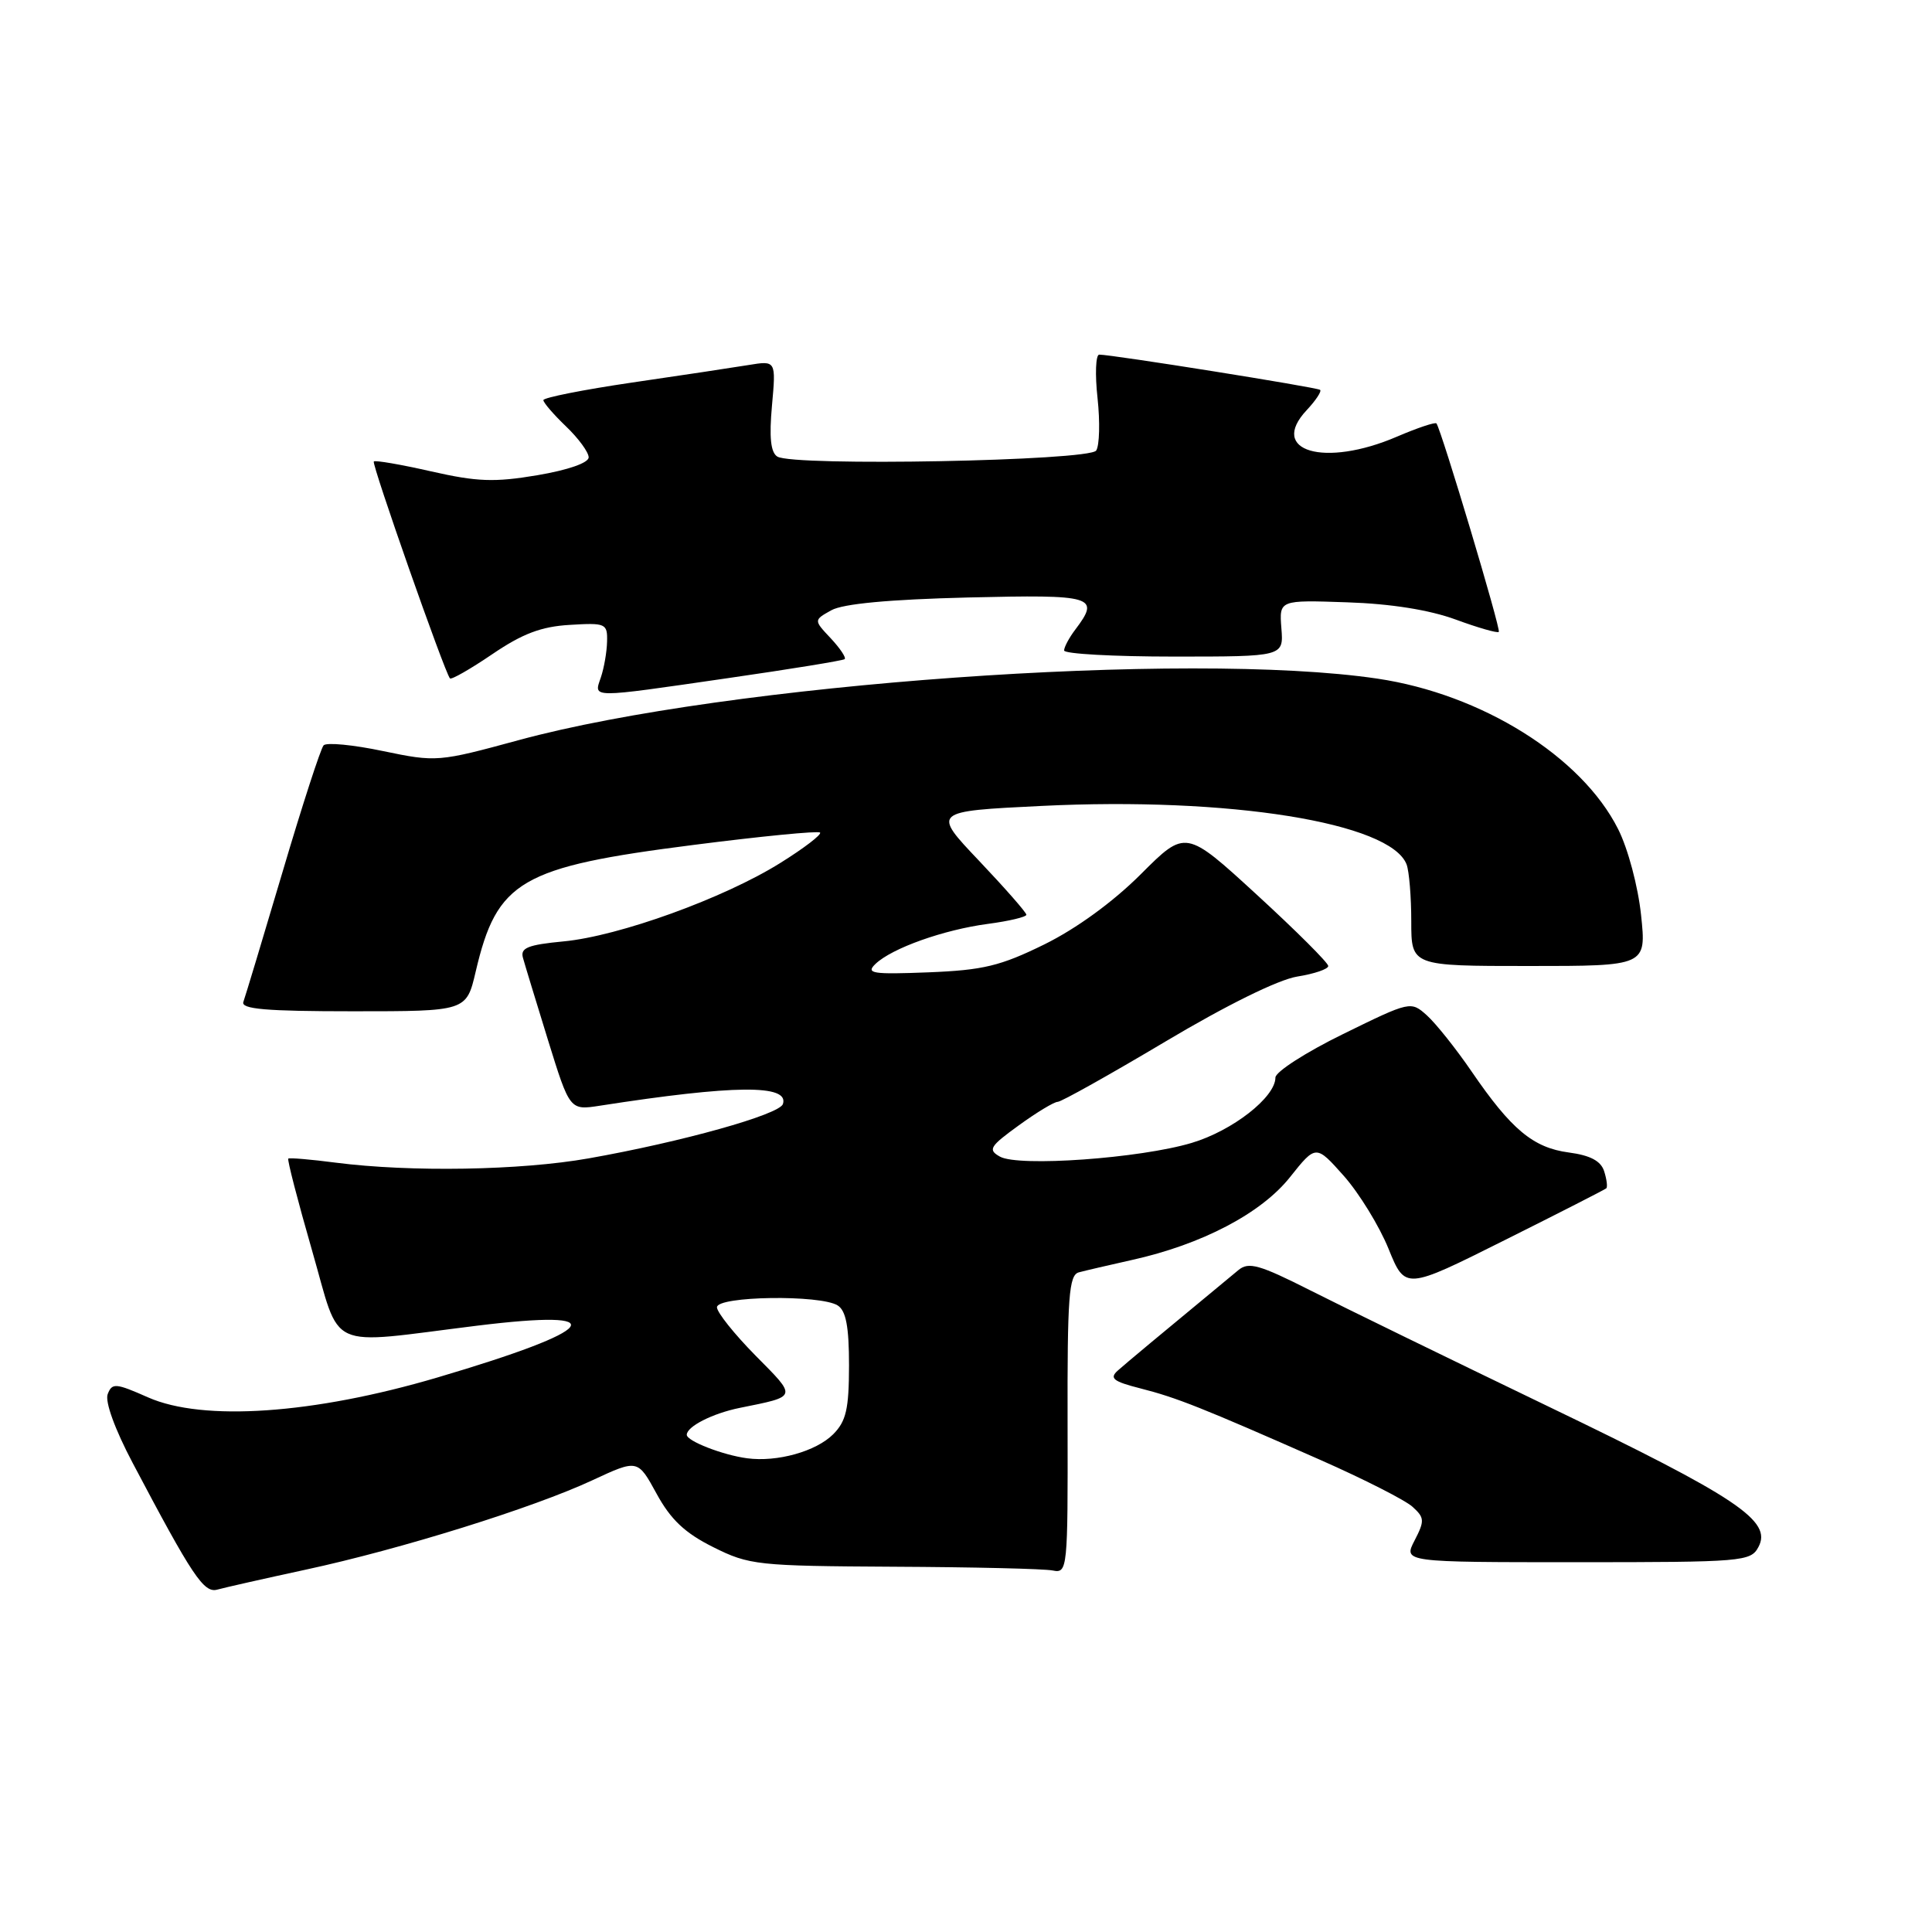 <?xml version="1.0" encoding="UTF-8" standalone="no"?>
<!DOCTYPE svg PUBLIC "-//W3C//DTD SVG 1.1//EN" "http://www.w3.org/Graphics/SVG/1.1/DTD/svg11.dtd" >
<svg xmlns="http://www.w3.org/2000/svg" xmlns:xlink="http://www.w3.org/1999/xlink" version="1.1" viewBox="0 0 256 256">
 <g >
 <path fill="currentColor"
d=" M 40.50 207.99 C 53.09 205.28 70.68 199.79 78.50 196.14 C 84.50 193.35 84.50 193.35 87.00 197.92 C 88.87 201.35 90.75 203.13 94.50 205.00 C 99.28 207.39 100.33 207.50 118.50 207.60 C 128.95 207.65 138.40 207.87 139.50 208.10 C 141.45 208.49 141.50 207.98 141.46 188.75 C 141.42 171.78 141.63 168.94 142.96 168.59 C 143.81 168.36 146.97 167.63 150.00 166.95 C 159.25 164.90 167.13 160.77 170.93 155.98 C 174.37 151.66 174.37 151.66 178.07 155.82 C 180.10 158.12 182.76 162.45 183.98 165.45 C 186.20 170.92 186.20 170.92 199.35 164.34 C 206.58 160.73 212.65 157.63 212.84 157.46 C 213.03 157.29 212.90 156.27 212.56 155.20 C 212.13 153.84 210.74 153.09 207.87 152.71 C 203.15 152.08 200.26 149.67 195.01 142.00 C 192.94 138.97 190.27 135.63 189.09 134.56 C 186.94 132.63 186.89 132.64 177.96 137.02 C 173.03 139.43 169.00 142.03 169.00 142.78 C 169.00 145.39 163.31 149.83 157.91 151.44 C 151.07 153.49 134.97 154.64 132.50 153.26 C 130.87 152.35 131.14 151.91 134.99 149.12 C 137.36 147.40 139.68 146.00 140.15 146.00 C 140.62 146.00 147.03 142.41 154.39 138.03 C 162.51 133.19 169.39 129.80 171.89 129.40 C 174.15 129.04 176.00 128.41 176.00 128.00 C 176.00 127.58 171.75 123.34 166.55 118.57 C 157.10 109.90 157.10 109.90 151.17 115.83 C 147.51 119.49 142.64 123.04 138.40 125.13 C 132.56 128.00 130.29 128.55 123.02 128.84 C 115.58 129.13 114.69 128.99 116.00 127.73 C 118.18 125.64 125.03 123.20 130.90 122.42 C 133.71 122.05 136.00 121.50 136.00 121.21 C 136.00 120.91 133.19 117.71 129.75 114.08 C 123.50 107.50 123.50 107.50 138.00 106.79 C 162.88 105.57 184.25 109.00 186.38 114.54 C 186.72 115.44 187.00 118.83 187.00 122.08 C 187.00 128.00 187.00 128.00 202.58 128.00 C 218.16 128.00 218.16 128.00 217.45 121.25 C 217.05 117.46 215.72 112.46 214.41 109.86 C 209.57 100.24 196.34 91.97 182.50 89.92 C 157.38 86.20 96.32 90.57 68.74 98.07 C 58.08 100.97 57.82 100.99 50.75 99.52 C 46.81 98.69 43.27 98.35 42.88 98.76 C 42.50 99.17 40.05 106.70 37.45 115.50 C 34.84 124.30 32.50 132.06 32.25 132.75 C 31.89 133.71 35.21 134.00 46.79 134.00 C 61.80 134.00 61.80 134.00 63.03 128.75 C 65.85 116.69 68.96 114.88 91.87 111.96 C 100.85 110.81 108.41 110.07 108.66 110.32 C 108.91 110.57 106.54 112.39 103.39 114.35 C 95.94 119.01 82.02 124.05 74.67 124.74 C 69.95 125.19 68.93 125.60 69.29 126.90 C 69.53 127.78 71.03 132.69 72.61 137.81 C 75.50 147.13 75.50 147.13 79.50 146.51 C 97.32 143.74 104.60 143.68 103.74 146.29 C 103.28 147.69 90.34 151.31 78.00 153.49 C 68.96 155.09 54.39 155.33 44.50 154.06 C 41.20 153.63 38.37 153.39 38.20 153.52 C 38.04 153.65 39.45 159.10 41.33 165.63 C 45.27 179.25 42.90 178.17 63.22 175.66 C 81.58 173.40 79.45 176.18 57.94 182.53 C 41.54 187.37 26.90 188.38 19.62 185.16 C 15.33 183.26 14.85 183.22 14.27 184.73 C 13.89 185.72 15.22 189.38 17.57 193.83 C 25.51 208.88 27.01 211.13 28.80 210.63 C 29.73 210.37 35.00 209.18 40.50 207.99 Z  M 233.00 204.99 C 234.86 201.53 230.24 198.44 205.19 186.38 C 192.16 180.10 177.94 173.17 173.60 170.97 C 166.87 167.57 165.45 167.17 164.10 168.29 C 153.25 177.26 149.28 180.57 148.11 181.61 C 146.97 182.63 147.50 183.05 151.11 183.97 C 155.91 185.19 159.23 186.51 174.96 193.45 C 180.71 195.99 186.21 198.78 187.17 199.66 C 188.76 201.10 188.79 201.51 187.44 204.12 C 185.95 207.00 185.95 207.00 208.94 207.00 C 230.93 207.00 231.98 206.91 233.00 204.99 Z  M 96.50 89.85 C 104.75 88.66 111.69 87.53 111.92 87.34 C 112.15 87.15 111.32 85.91 110.08 84.58 C 107.81 82.17 107.81 82.17 110.16 80.86 C 111.71 80.00 117.81 79.43 128.25 79.17 C 145.01 78.77 145.82 79.01 142.47 83.44 C 141.66 84.51 141.00 85.75 141.00 86.19 C 141.00 86.64 147.54 87.00 155.54 87.00 C 170.09 87.00 170.09 87.00 169.79 83.25 C 169.50 79.50 169.50 79.50 178.50 79.81 C 184.31 80.00 189.41 80.82 192.88 82.09 C 195.84 83.18 198.42 83.92 198.60 83.73 C 198.91 83.43 191.01 57.05 190.34 56.11 C 190.19 55.90 187.83 56.69 185.10 57.86 C 175.50 61.99 168.03 59.80 173.14 54.35 C 174.35 53.06 175.15 51.85 174.92 51.66 C 174.51 51.32 147.30 46.98 145.65 46.99 C 145.19 47.00 145.08 49.59 145.43 52.75 C 145.77 55.91 145.69 59.04 145.25 59.70 C 144.33 61.07 105.13 61.82 103.00 60.50 C 102.12 59.95 101.91 57.96 102.29 53.75 C 102.83 47.77 102.83 47.77 99.17 48.37 C 97.15 48.70 90.21 49.75 83.75 50.69 C 77.29 51.64 72.00 52.69 72.00 53.02 C 72.00 53.35 73.35 54.92 75.00 56.50 C 76.65 58.08 78.00 59.92 78.00 60.60 C 78.00 61.33 75.27 62.28 71.20 62.97 C 65.50 63.93 63.21 63.84 57.13 62.46 C 53.13 61.55 49.71 60.96 49.53 61.15 C 49.22 61.47 58.89 89.02 59.62 89.89 C 59.80 90.10 62.32 88.66 65.22 86.69 C 69.22 83.97 71.71 83.02 75.50 82.80 C 80.26 82.51 80.50 82.62 80.44 85.00 C 80.41 86.38 80.04 88.51 79.62 89.75 C 78.68 92.54 77.93 92.54 96.50 89.85 Z  M 99.00 193.23 C 95.80 192.81 91.00 190.95 91.00 190.12 C 91.00 189.02 94.42 187.28 98.03 186.55 C 105.73 184.99 105.66 185.23 100.11 179.62 C 97.30 176.77 95.00 173.89 95.00 173.22 C 95.00 171.73 108.71 171.53 111.00 172.98 C 112.10 173.68 112.50 175.79 112.50 180.94 C 112.49 186.72 112.12 188.32 110.40 190.05 C 108.13 192.32 102.98 193.76 99.00 193.23 Z "/>
</g>
</svg>